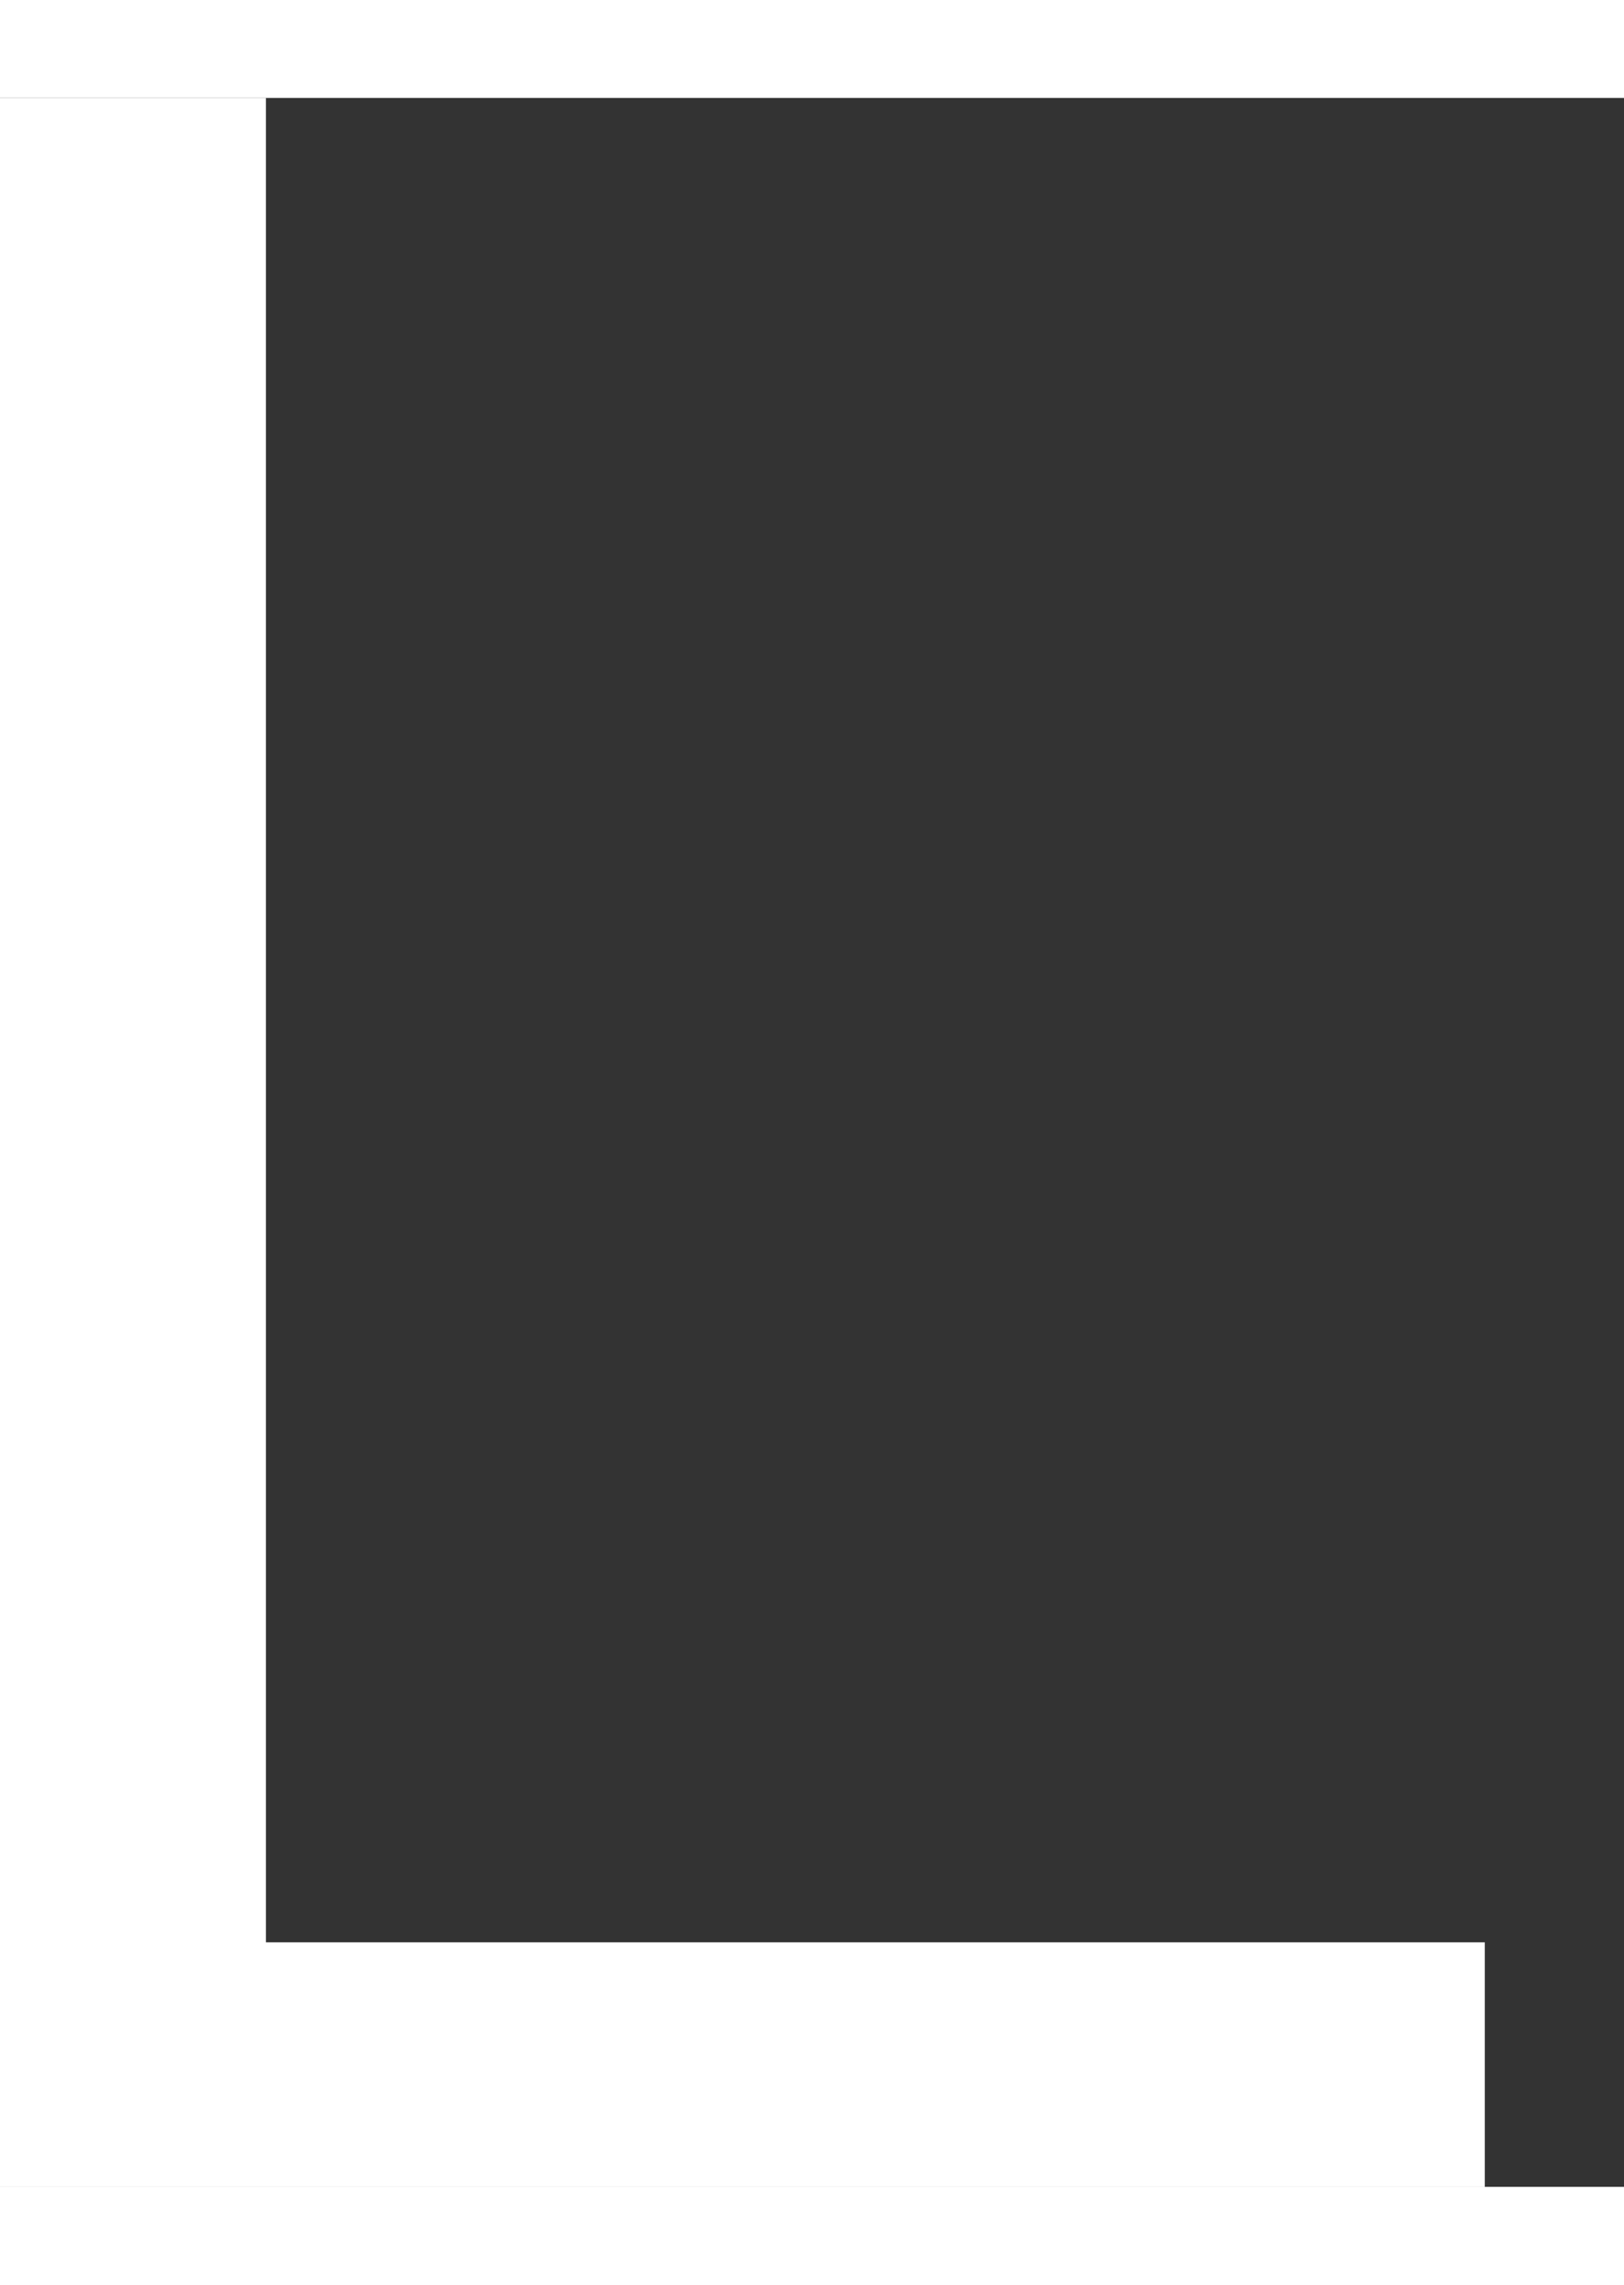 <svg width="32" height="45" viewBox="0 0 35 45" fill="none" xmlns="http://www.w3.org/2000/svg">
  <rect x="0" y="0" width="35" height="45" fill="#333333" stroke="none"/>
  <path d="M0 45V0h5.731v39.733H32V45H0Z" fill="#fff"/>
</svg>